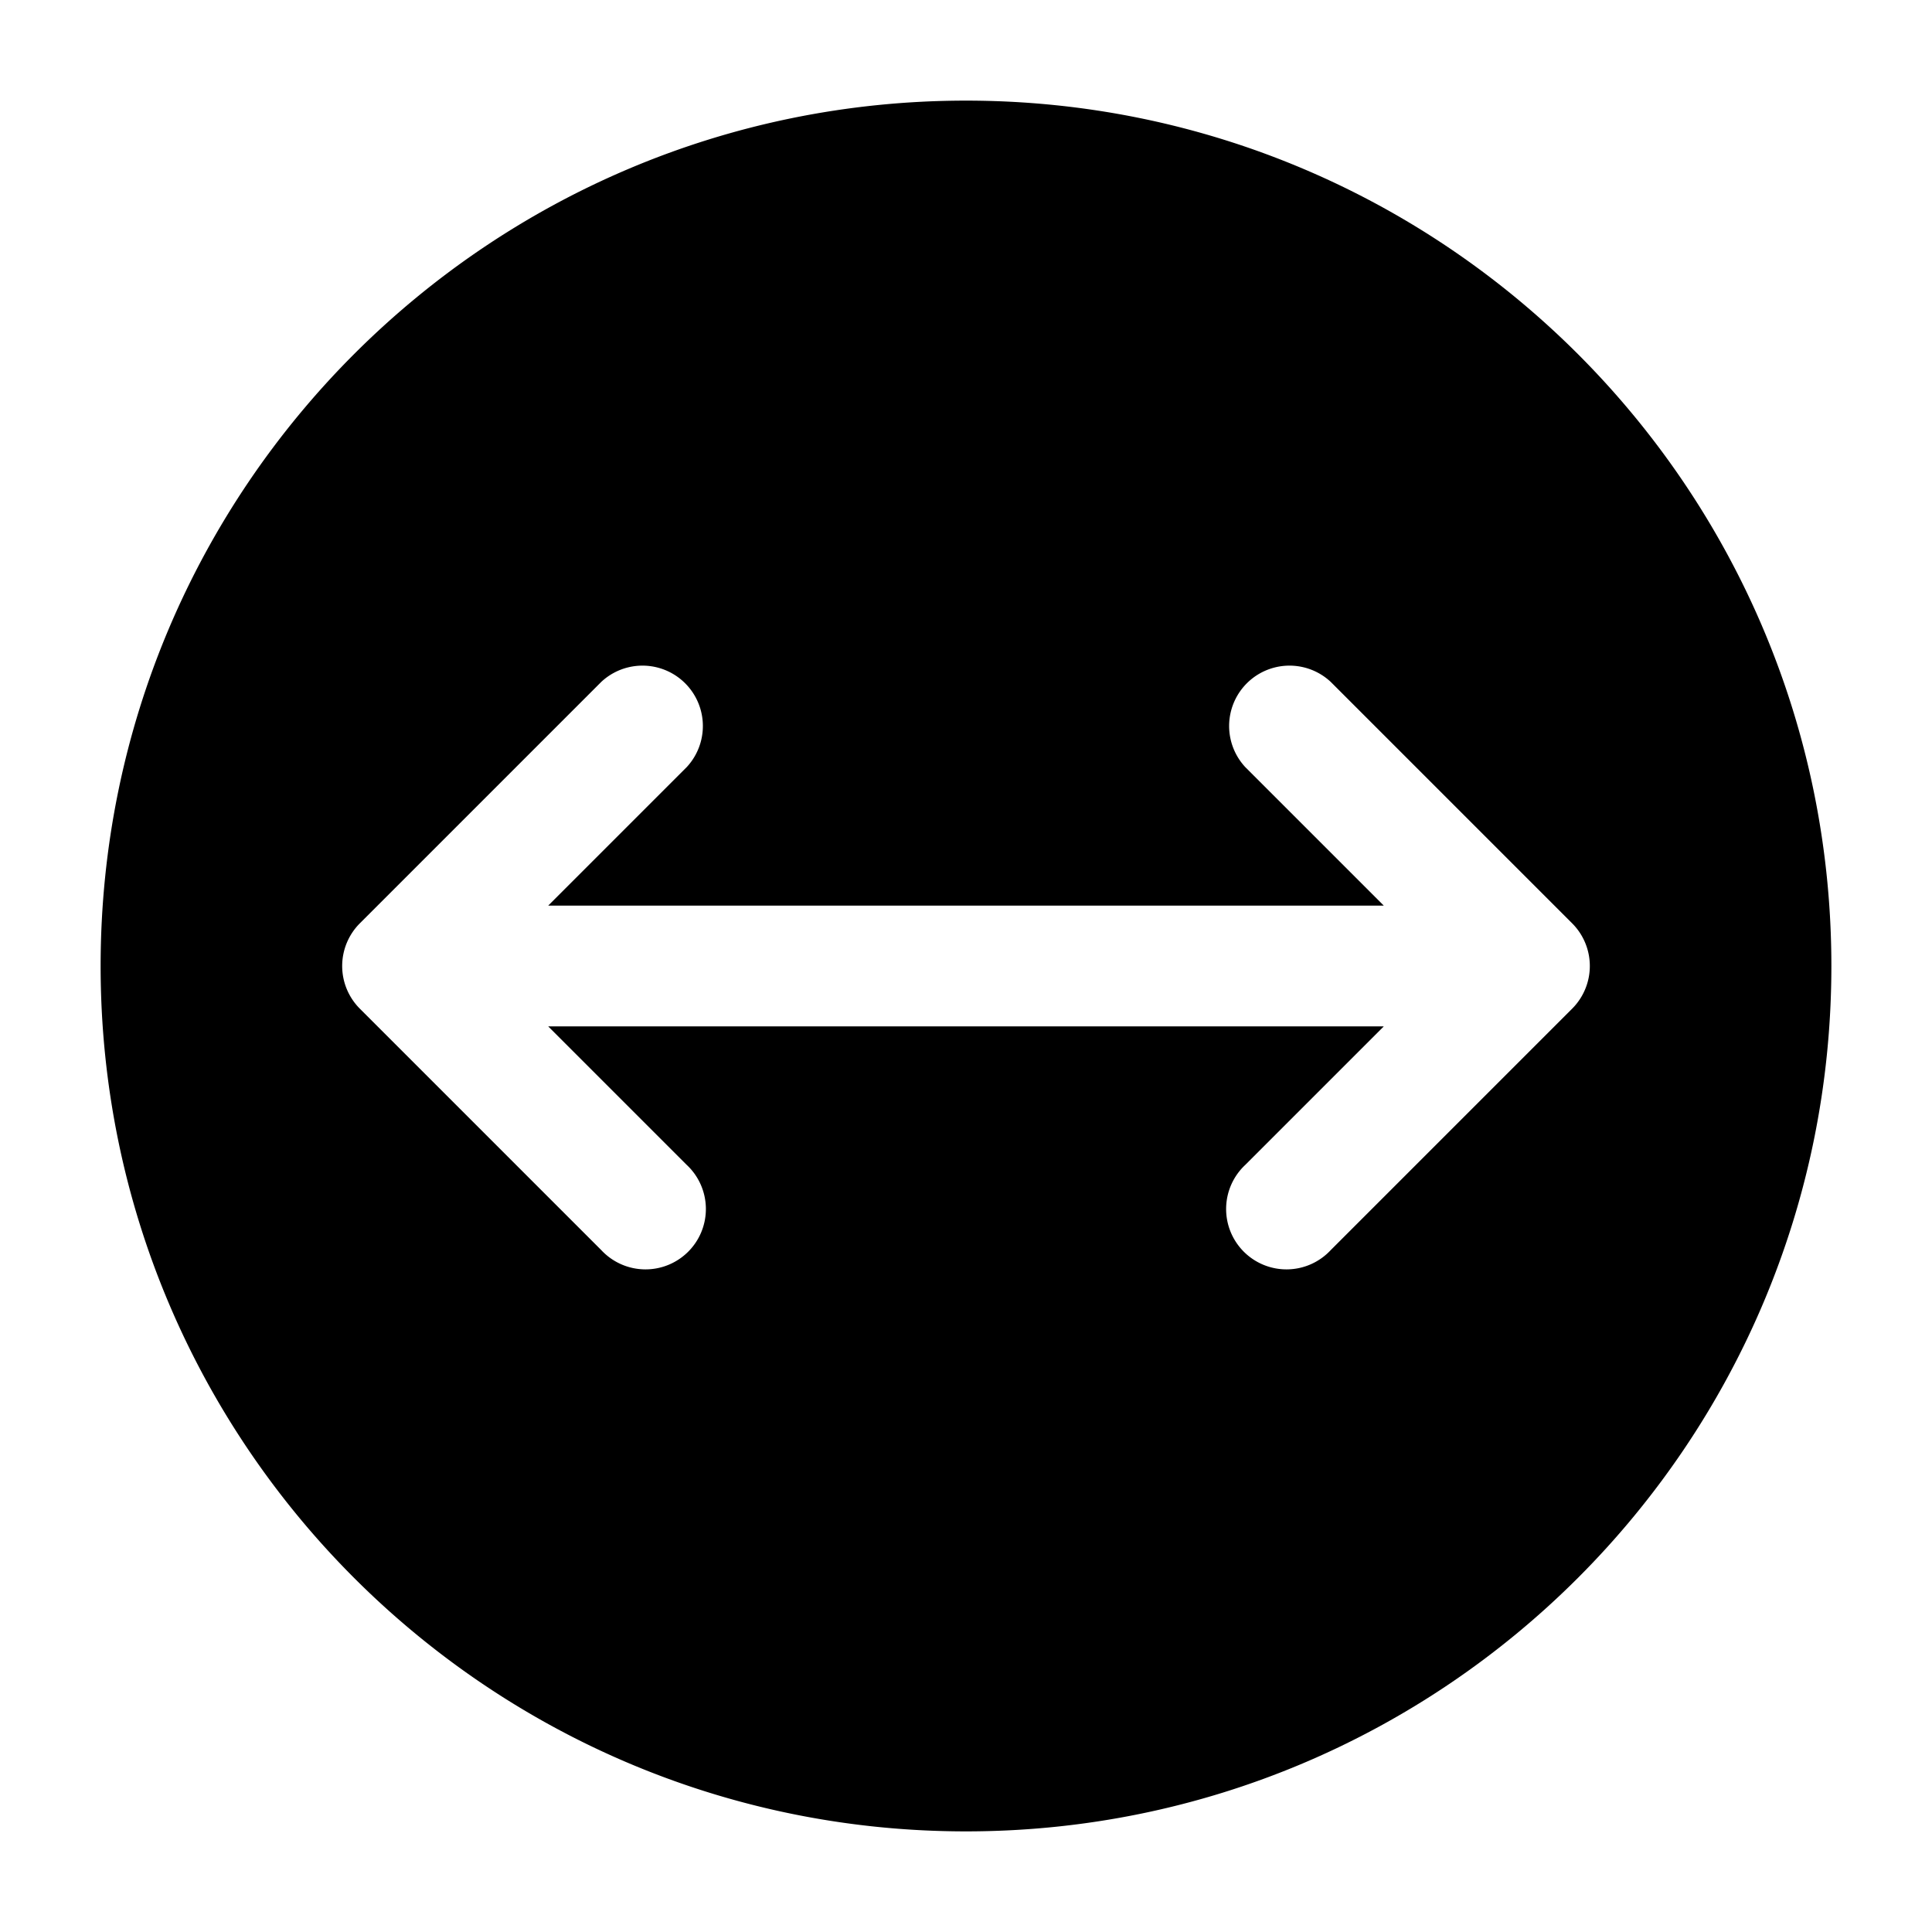 <svg stroke-width="1.5" fill="none" xmlns="http://www.w3.org/2000/svg" viewBox="0 0 24 24" width="20" height="20"><path fill-rule="evenodd" clip-rule="evenodd" d="M12 1.25c5.937 0 10.75 4.813 10.75 10.75S17.937 22.75 12 22.75 1.25 17.937 1.25 12 6.063 1.25 12 1.25zM8.53 14.47a.75.75 0 11-1.06 1.06l-3-3a.75.75 0 010-1.06l3-3a.75.75 0 011.06 1.06l-1.72 1.72h10.38l-1.72-1.72a.75.75 0 011.06-1.06l3 3a.75.75 0 010 1.06l-3 3a.75.75 0 11-1.06-1.06l1.72-1.72H6.81l1.72 1.72z" fill="currentColor"/></svg>